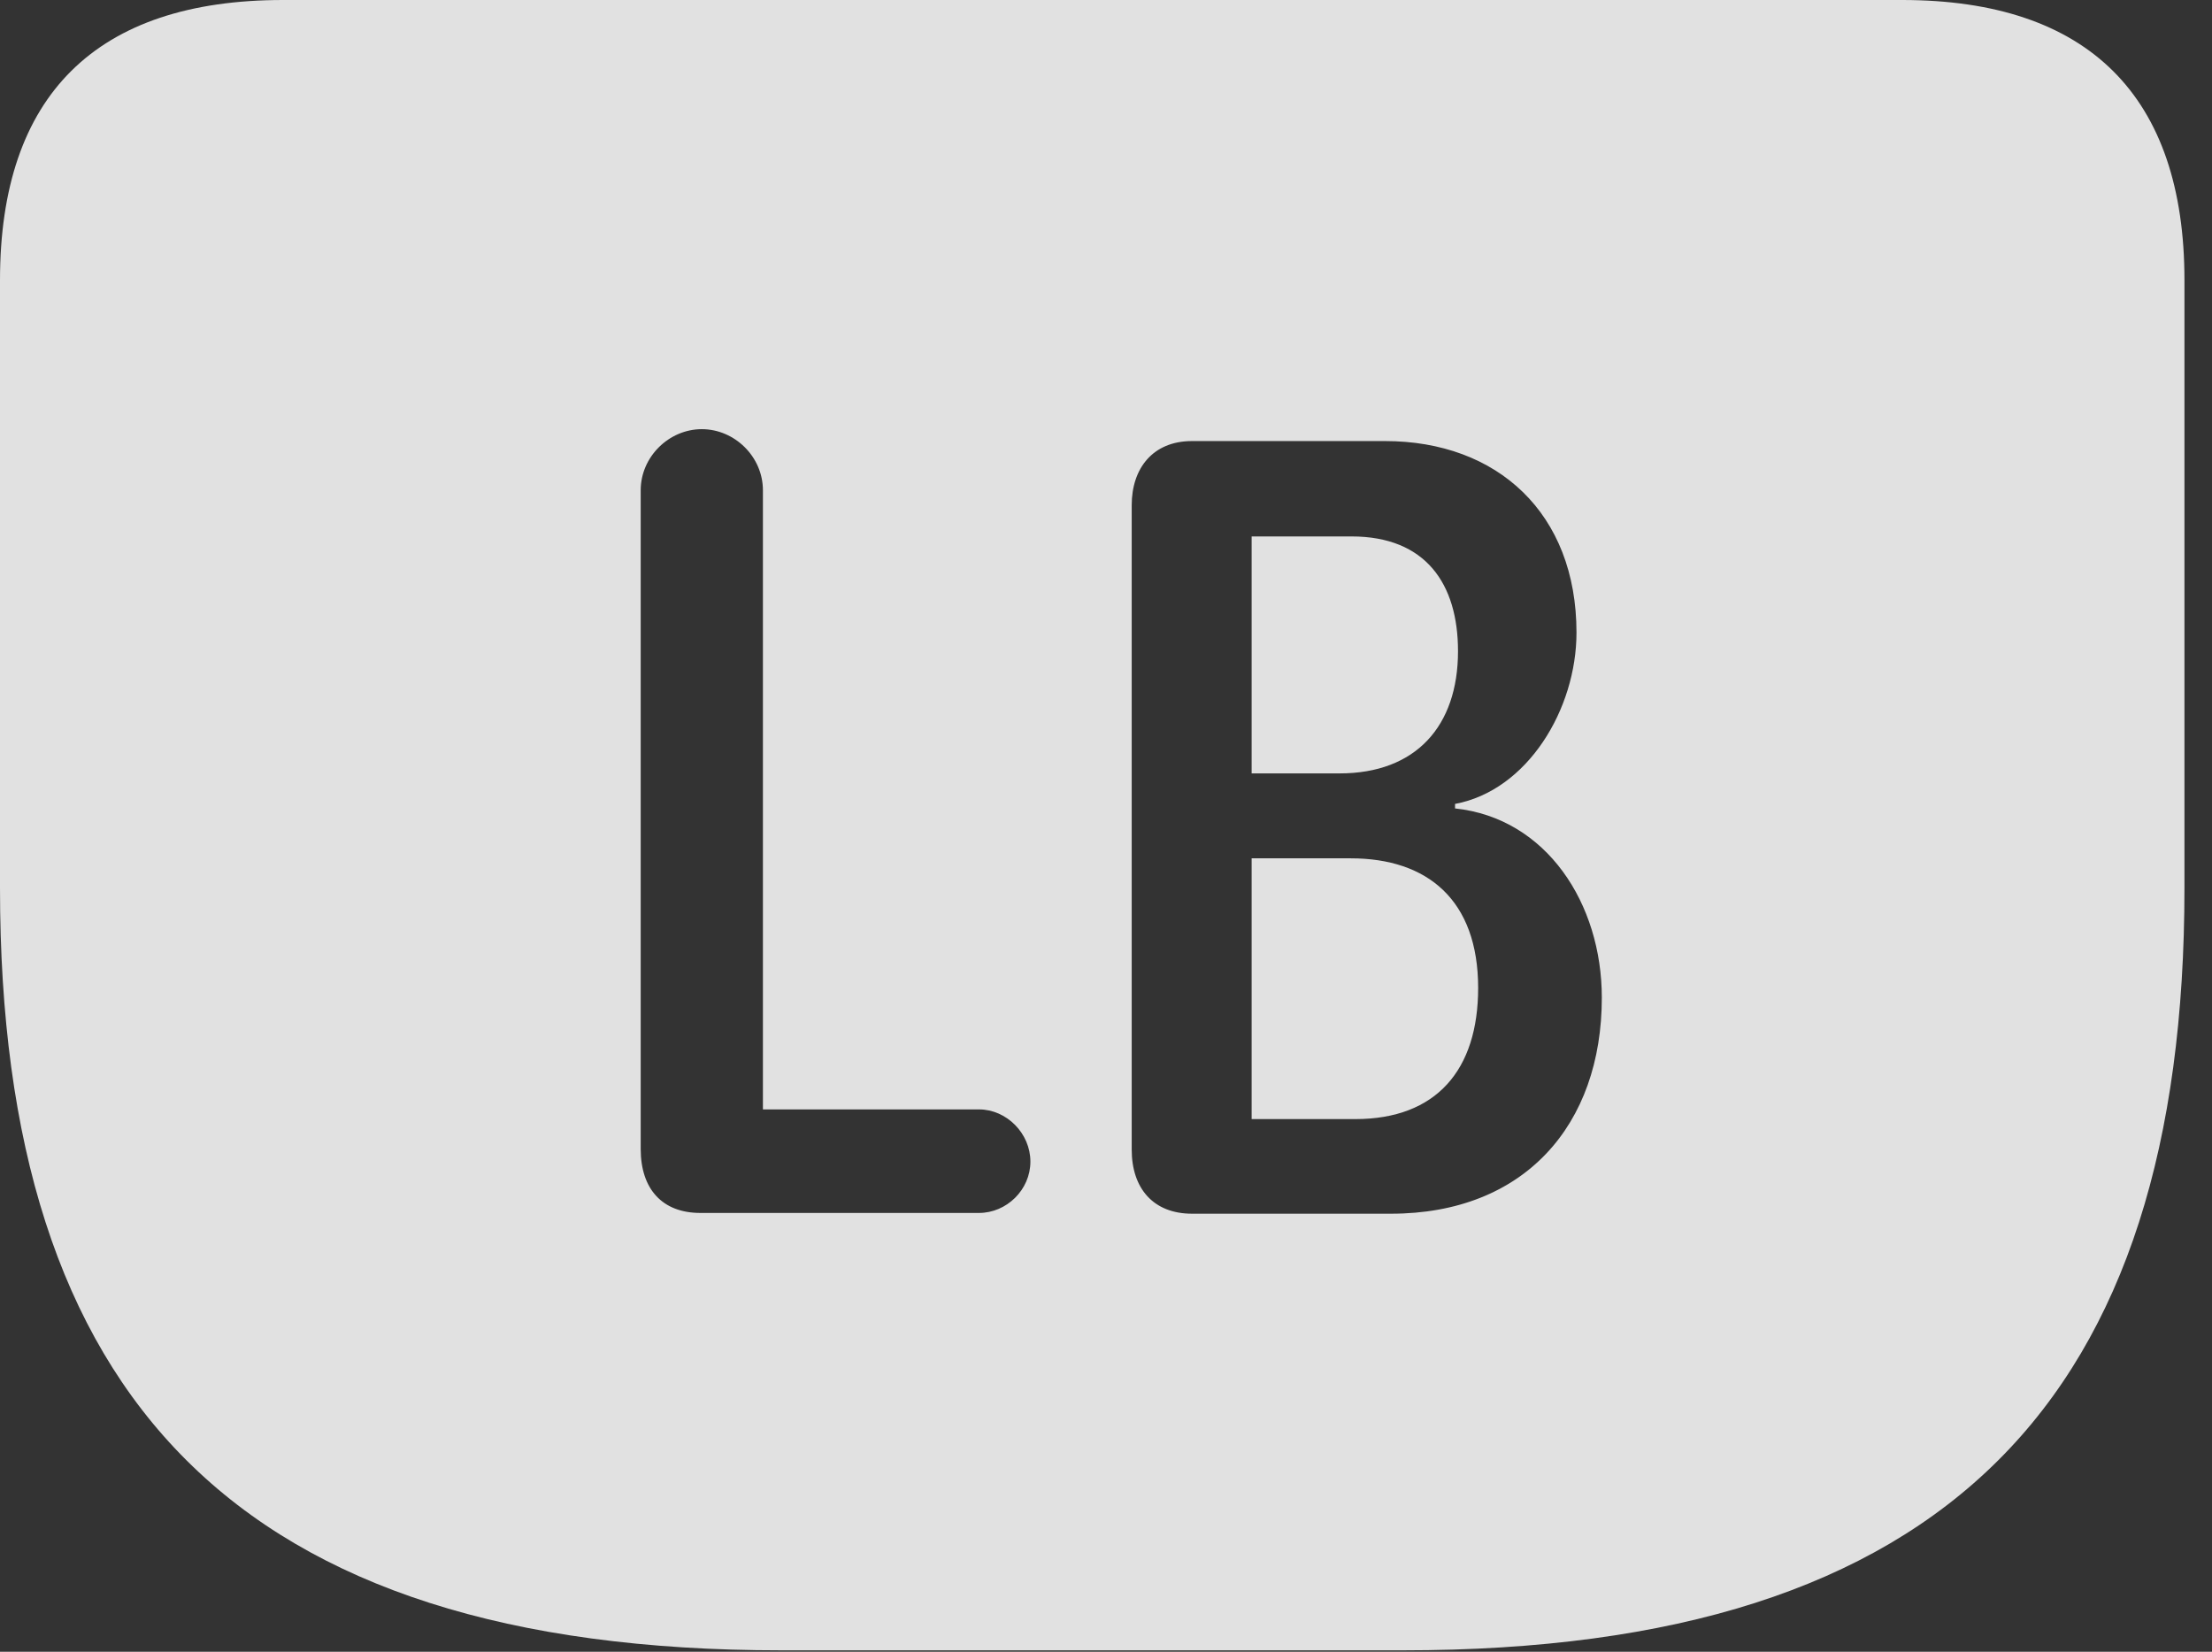 <?xml version="1.0" encoding="UTF-8"?>
<!--Generator: Apple Native CoreSVG 326-->
<!DOCTYPE svg
PUBLIC "-//W3C//DTD SVG 1.1//EN"
       "http://www.w3.org/Graphics/SVG/1.1/DTD/svg11.dtd">
<svg version="1.1" xmlns="http://www.w3.org/2000/svg" xmlns:xlink="http://www.w3.org/1999/xlink" viewBox="0 0 28.994 21.65">
 <rect x="0" y="0" width="28.994" height="21.65" fill="#333333" stroke="none"/>
 <g>
  <rect height="21.65" opacity="0" width="28.994" x="0" y="0"/>
  <path d="M28.633 3.672L28.633 11.641C28.633 18.32 25.537 21.631 18.389 21.631L10.244 21.631C3.105 21.631 0 18.32 0 11.641L0 3.672C0 1.25 1.26 0 3.711 0L24.932 0C27.373 0 28.633 1.26 28.633 3.672ZM15.625 5.781C15.107 5.781 14.834 6.143 14.834 6.621L14.834 15.068C14.834 15.576 15.117 15.908 15.625 15.908L18.232 15.908C19.98 15.908 20.996 14.746 20.996 13.076C20.996 11.846 20.273 10.723 19.072 10.596L19.072 10.537C20.02 10.361 20.664 9.297 20.664 8.291C20.664 6.729 19.629 5.781 18.154 5.781ZM8.398 6.426L8.398 15.059C8.398 15.586 8.682 15.898 9.18 15.898L12.832 15.898C13.193 15.898 13.506 15.596 13.506 15.225C13.506 14.854 13.193 14.541 12.832 14.541L10 14.541L10 6.426C10 5.986 9.629 5.625 9.199 5.625C8.77 5.625 8.398 5.986 8.398 6.426ZM19.375 12.949C19.375 14.023 18.828 14.668 17.764 14.668L16.406 14.668L16.406 11.25L17.705 11.25C18.711 11.25 19.375 11.797 19.375 12.949ZM19.111 8.535C19.111 9.521 18.555 10.137 17.559 10.137L16.406 10.137L16.406 7.031L17.715 7.031C18.691 7.031 19.111 7.656 19.111 8.535Z" fill="white" fill-opacity="0.85"/>
 </g>
</svg>
